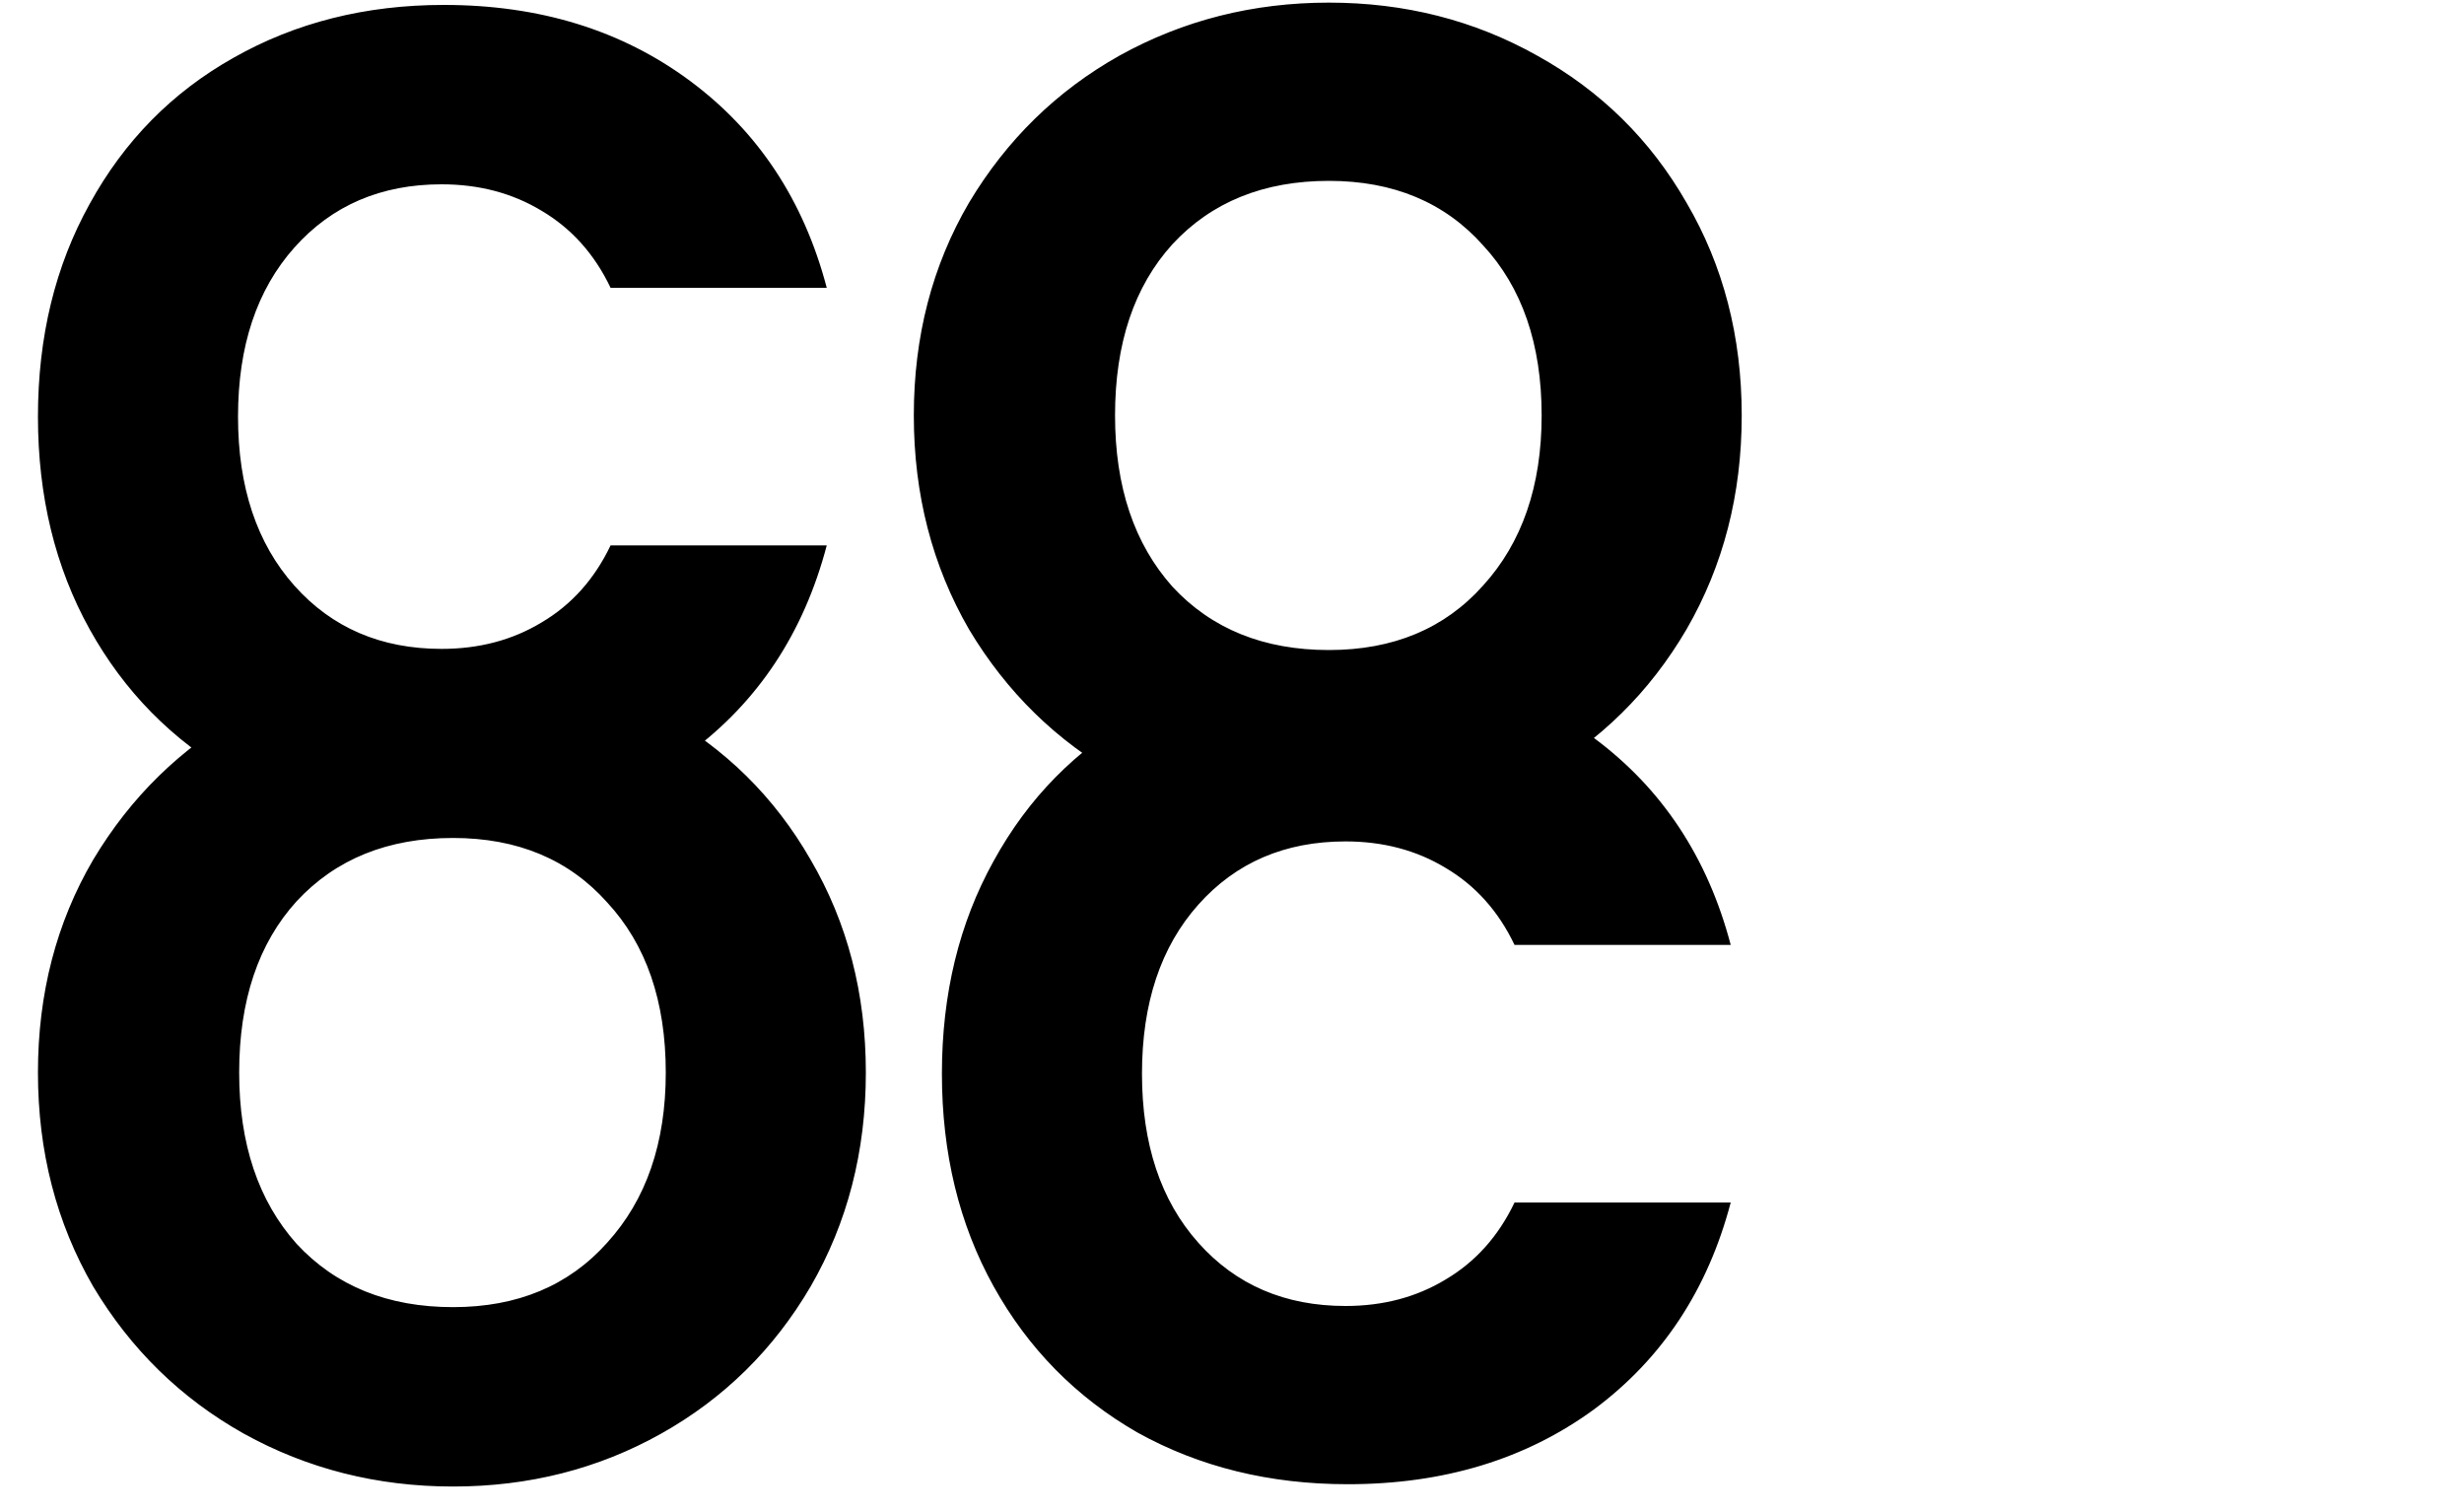 <svg width="75" height="46" viewBox="0 0 75 46" fill="none" xmlns="http://www.w3.org/2000/svg">
<path d="M1.155 12.68C1.155 10.253 1.68 8.095 2.73 6.205C3.78 4.292 5.238 2.81 7.105 1.76C8.995 0.687 11.13 0.15 13.51 0.15C16.427 0.15 18.923 0.92 21 2.46C23.077 4 24.465 6.1 25.165 8.76H18.585C18.095 7.733 17.395 6.952 16.485 6.415C15.598 5.878 14.583 5.61 13.44 5.61C11.597 5.61 10.103 6.252 8.96 7.535C7.817 8.818 7.245 10.533 7.245 12.68C7.245 14.827 7.817 16.542 8.96 17.825C10.103 19.108 11.597 19.75 13.44 19.75C14.583 19.75 15.598 19.482 16.485 18.945C17.395 18.408 18.095 17.627 18.585 16.6H25.165C24.465 19.26 23.077 21.36 21 22.9C18.923 24.417 16.427 25.175 13.51 25.175C11.13 25.175 8.995 24.65 7.105 23.6C5.238 22.527 3.78 21.045 2.73 19.155C1.68 17.265 1.155 15.107 1.155 12.68ZM40.45 25.245C38.14 25.245 36.017 24.708 34.08 23.635C32.167 22.562 30.639 21.068 29.495 19.155C28.375 17.218 27.815 15.048 27.815 12.645C27.815 10.242 28.375 8.083 29.495 6.17C30.639 4.257 32.167 2.763 34.08 1.69C36.017 0.617 38.14 0.08 40.45 0.08C42.76 0.08 44.872 0.617 46.785 1.69C48.722 2.763 50.239 4.257 51.335 6.17C52.455 8.083 53.015 10.242 53.015 12.645C53.015 15.048 52.455 17.218 51.335 19.155C50.215 21.068 48.699 22.562 46.785 23.635C44.872 24.708 42.76 25.245 40.45 25.245ZM40.45 19.785C42.41 19.785 43.974 19.132 45.14 17.825C46.33 16.518 46.925 14.792 46.925 12.645C46.925 10.475 46.33 8.748 45.14 7.465C43.974 6.158 42.41 5.505 40.45 5.505C38.467 5.505 36.88 6.147 35.69 7.43C34.523 8.713 33.94 10.452 33.94 12.645C33.94 14.815 34.523 16.553 35.69 17.86C36.88 19.143 38.467 19.785 40.45 19.785ZM13.79 45.245C11.48 45.245 9.357 44.708 7.42 43.635C5.507 42.562 3.978 41.068 2.835 39.155C1.715 37.218 1.155 35.048 1.155 32.645C1.155 30.242 1.715 28.083 2.835 26.17C3.978 24.257 5.507 22.763 7.42 21.69C9.357 20.617 11.48 20.08 13.79 20.08C16.1 20.08 18.212 20.617 20.125 21.69C22.062 22.763 23.578 24.257 24.675 26.17C25.795 28.083 26.355 30.242 26.355 32.645C26.355 35.048 25.795 37.218 24.675 39.155C23.555 41.068 22.038 42.562 20.125 43.635C18.212 44.708 16.1 45.245 13.79 45.245ZM13.79 39.785C15.75 39.785 17.313 39.132 18.48 37.825C19.67 36.518 20.265 34.792 20.265 32.645C20.265 30.475 19.67 28.748 18.48 27.465C17.313 26.158 15.75 25.505 13.79 25.505C11.807 25.505 10.22 26.147 9.03 27.43C7.863 28.713 7.28 30.452 7.28 32.645C7.28 34.815 7.863 36.553 9.03 37.86C10.22 39.143 11.807 39.785 13.79 39.785ZM28.67 32.68C28.67 30.253 29.195 28.095 30.245 26.205C31.295 24.292 32.753 22.81 34.62 21.76C36.51 20.687 38.645 20.15 41.025 20.15C43.941 20.15 46.438 20.92 48.515 22.46C50.591 24 51.98 26.1 52.68 28.76H46.1C45.61 27.733 44.91 26.952 44 26.415C43.113 25.878 42.098 25.61 40.955 25.61C39.111 25.61 37.618 26.252 36.475 27.535C35.331 28.818 34.76 30.533 34.76 32.68C34.76 34.827 35.331 36.542 36.475 37.825C37.618 39.108 39.111 39.75 40.955 39.75C42.098 39.75 43.113 39.482 44 38.945C44.91 38.408 45.61 37.627 46.1 36.6H52.68C51.98 39.26 50.591 41.36 48.515 42.9C46.438 44.417 43.941 45.175 41.025 45.175C38.645 45.175 36.51 44.65 34.62 43.6C32.753 42.527 31.295 41.045 30.245 39.155C29.195 37.265 28.67 35.107 28.67 32.68Z" fill="black"/>
</svg>
